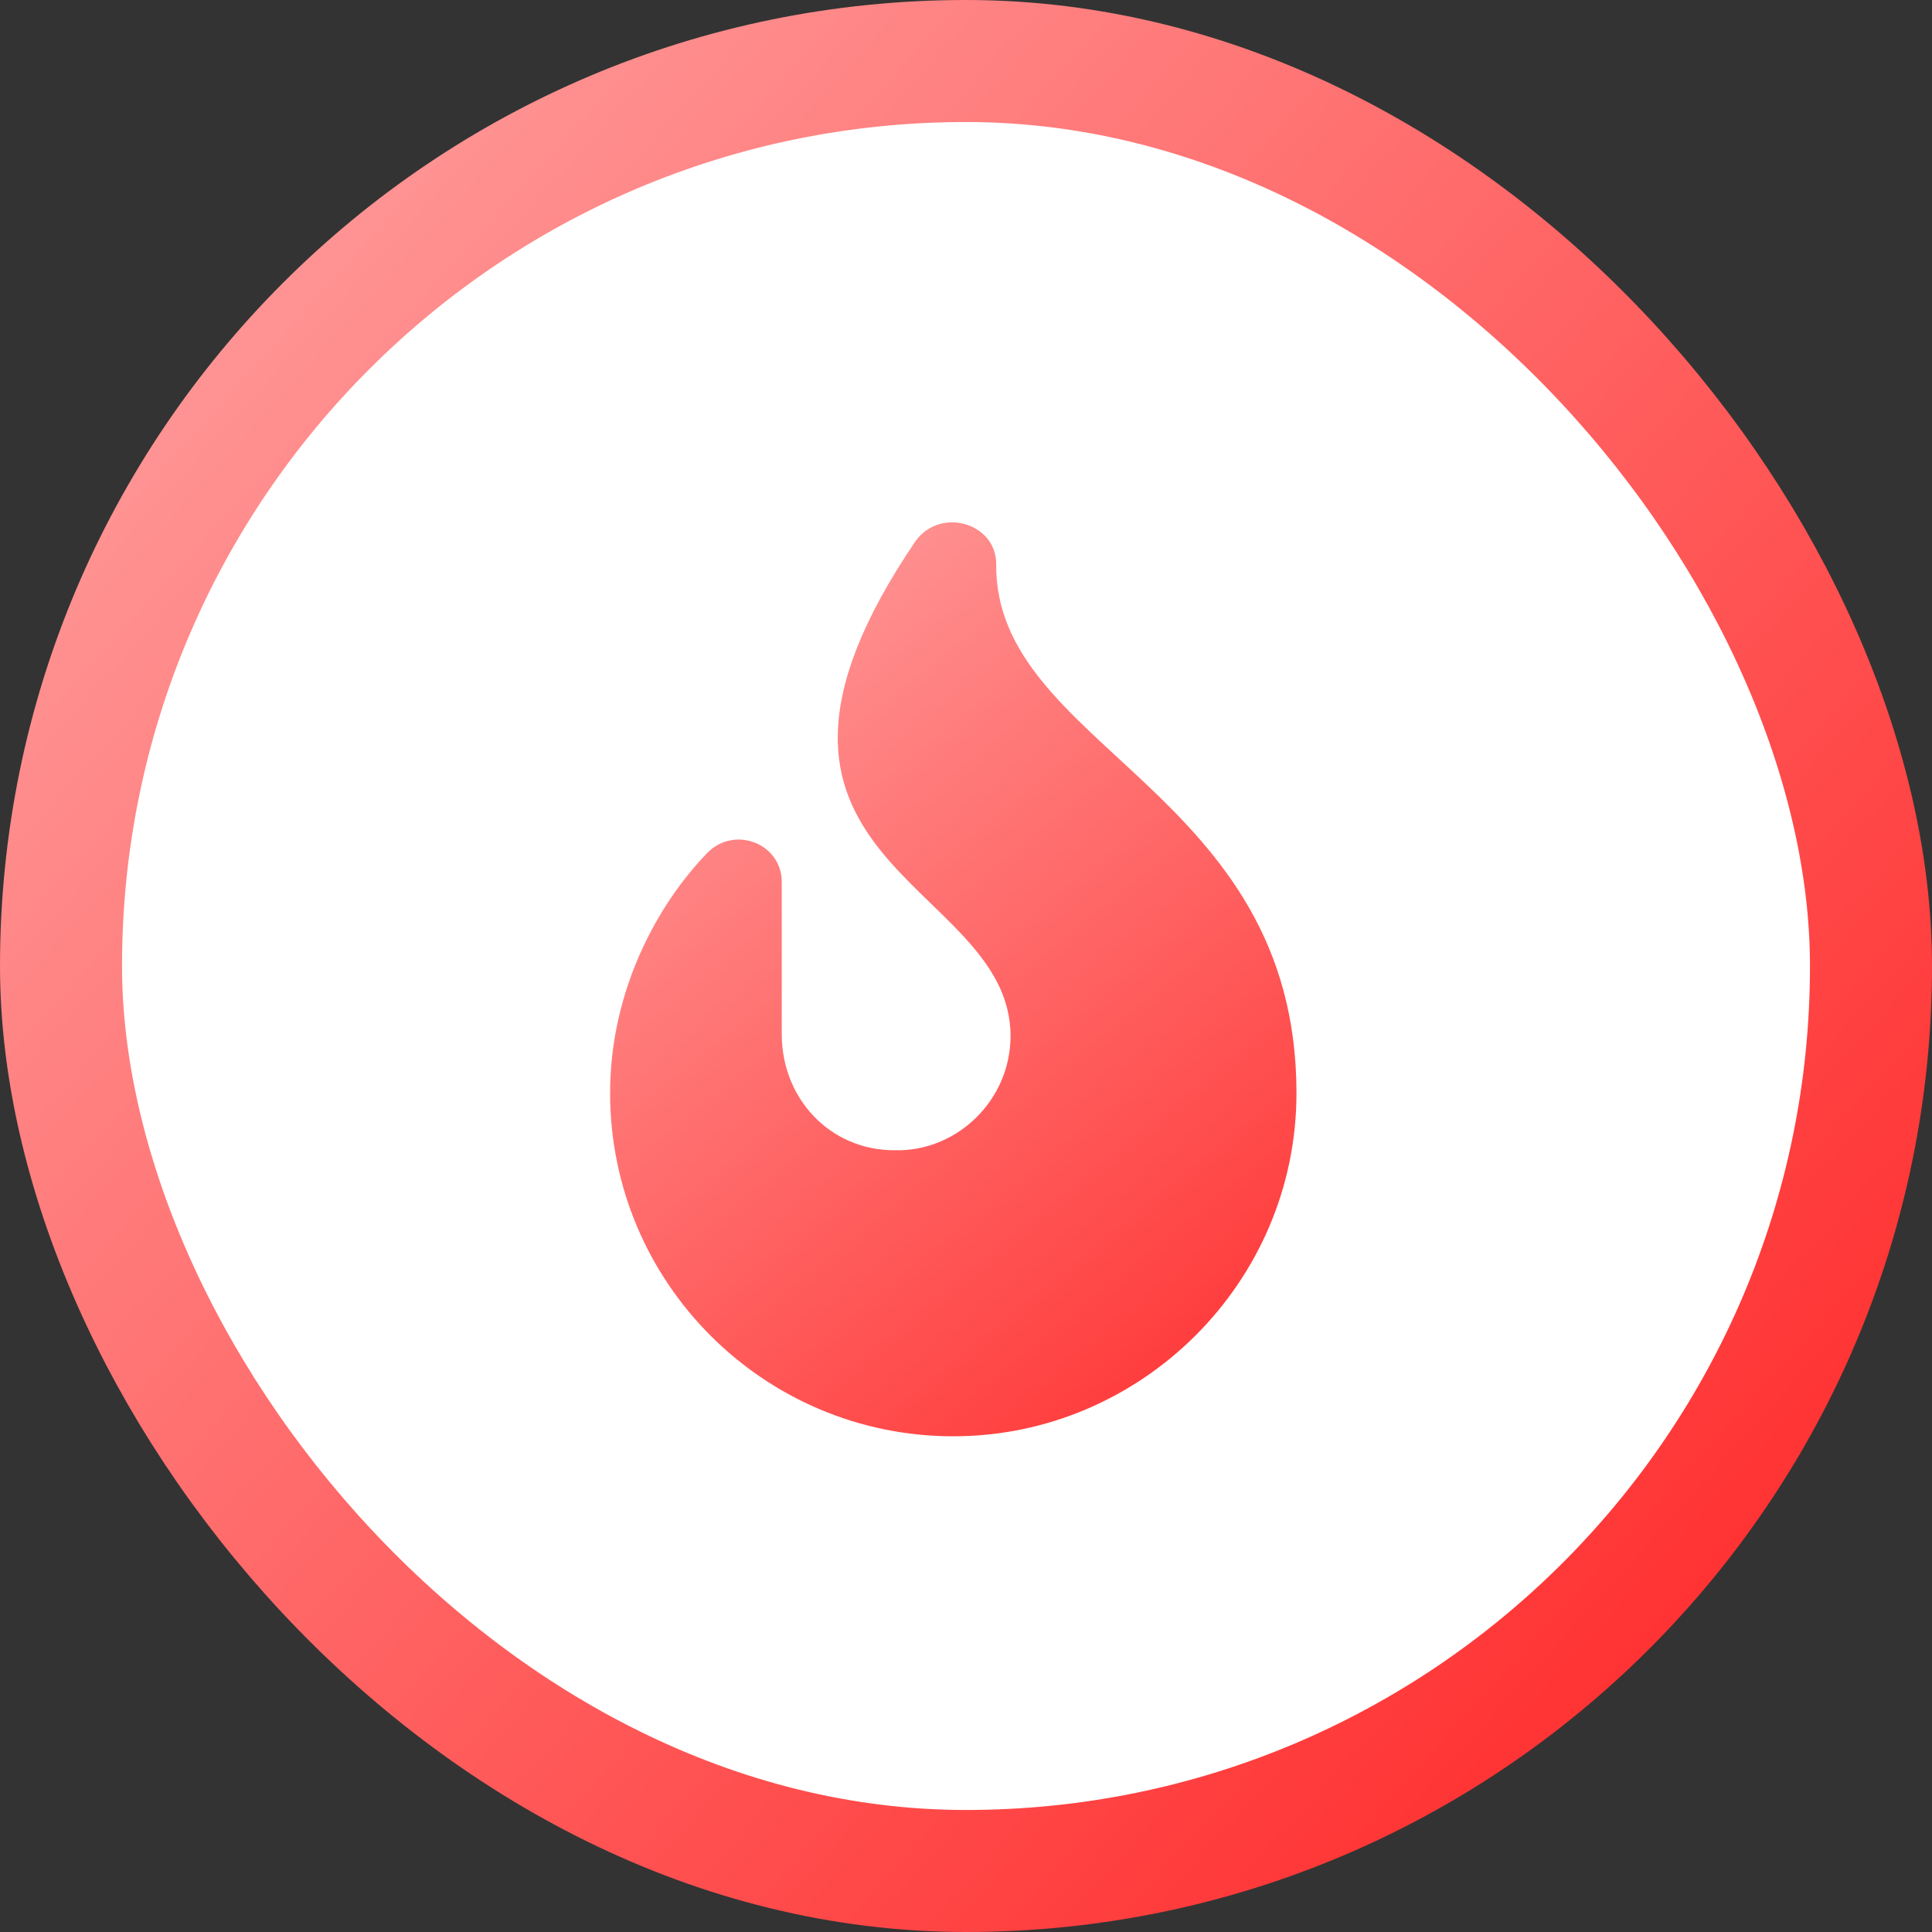 <svg width="19" height="19" viewBox="0 0 19 19" fill="none" xmlns="http://www.w3.org/2000/svg">
<rect x="0" y="0" width="19" height="19" fill="#333333" stroke="none"/>
<rect x="0.6" y="0.6" width="17.8" height="17.8" rx="8.9" fill="white" stroke="url(#paint0_linear_4235_1838)" stroke-width="1.2"/>
<path d="M12.75 10.75C12.75 12.613 11.221 14.125 9.375 14.125C7.512 14.125 6 12.613 6 10.75C6 9.73 6.475 8.887 6.949 8.395C7.213 8.113 7.688 8.289 7.688 8.676V10.17C7.688 10.803 8.162 11.312 8.795 11.312C9.41 11.33 9.938 10.82 9.938 10.188C9.938 8.641 6.844 8.5 9.006 5.318C9.252 4.984 9.797 5.143 9.797 5.547C9.779 7.357 12.75 7.762 12.75 10.75Z" fill="url(#paint1_linear_4235_1838)"/>
<defs>
<linearGradient id="paint0_linear_4235_1838" x1="1.5" y1="2.5" x2="17" y2="16.5" gradientUnits="userSpaceOnUse">
<stop stop-color="#FF9999"/>
<stop offset="1" stop-color="#FF2F2F"/>
</linearGradient>
<linearGradient id="paint1_linear_4235_1838" x1="6.5" y1="6" x2="13" y2="14" gradientUnits="userSpaceOnUse">
<stop stop-color="#FF9999"/>
<stop offset="1" stop-color="#FF2F2F"/>
</linearGradient>
</defs>
</svg>
